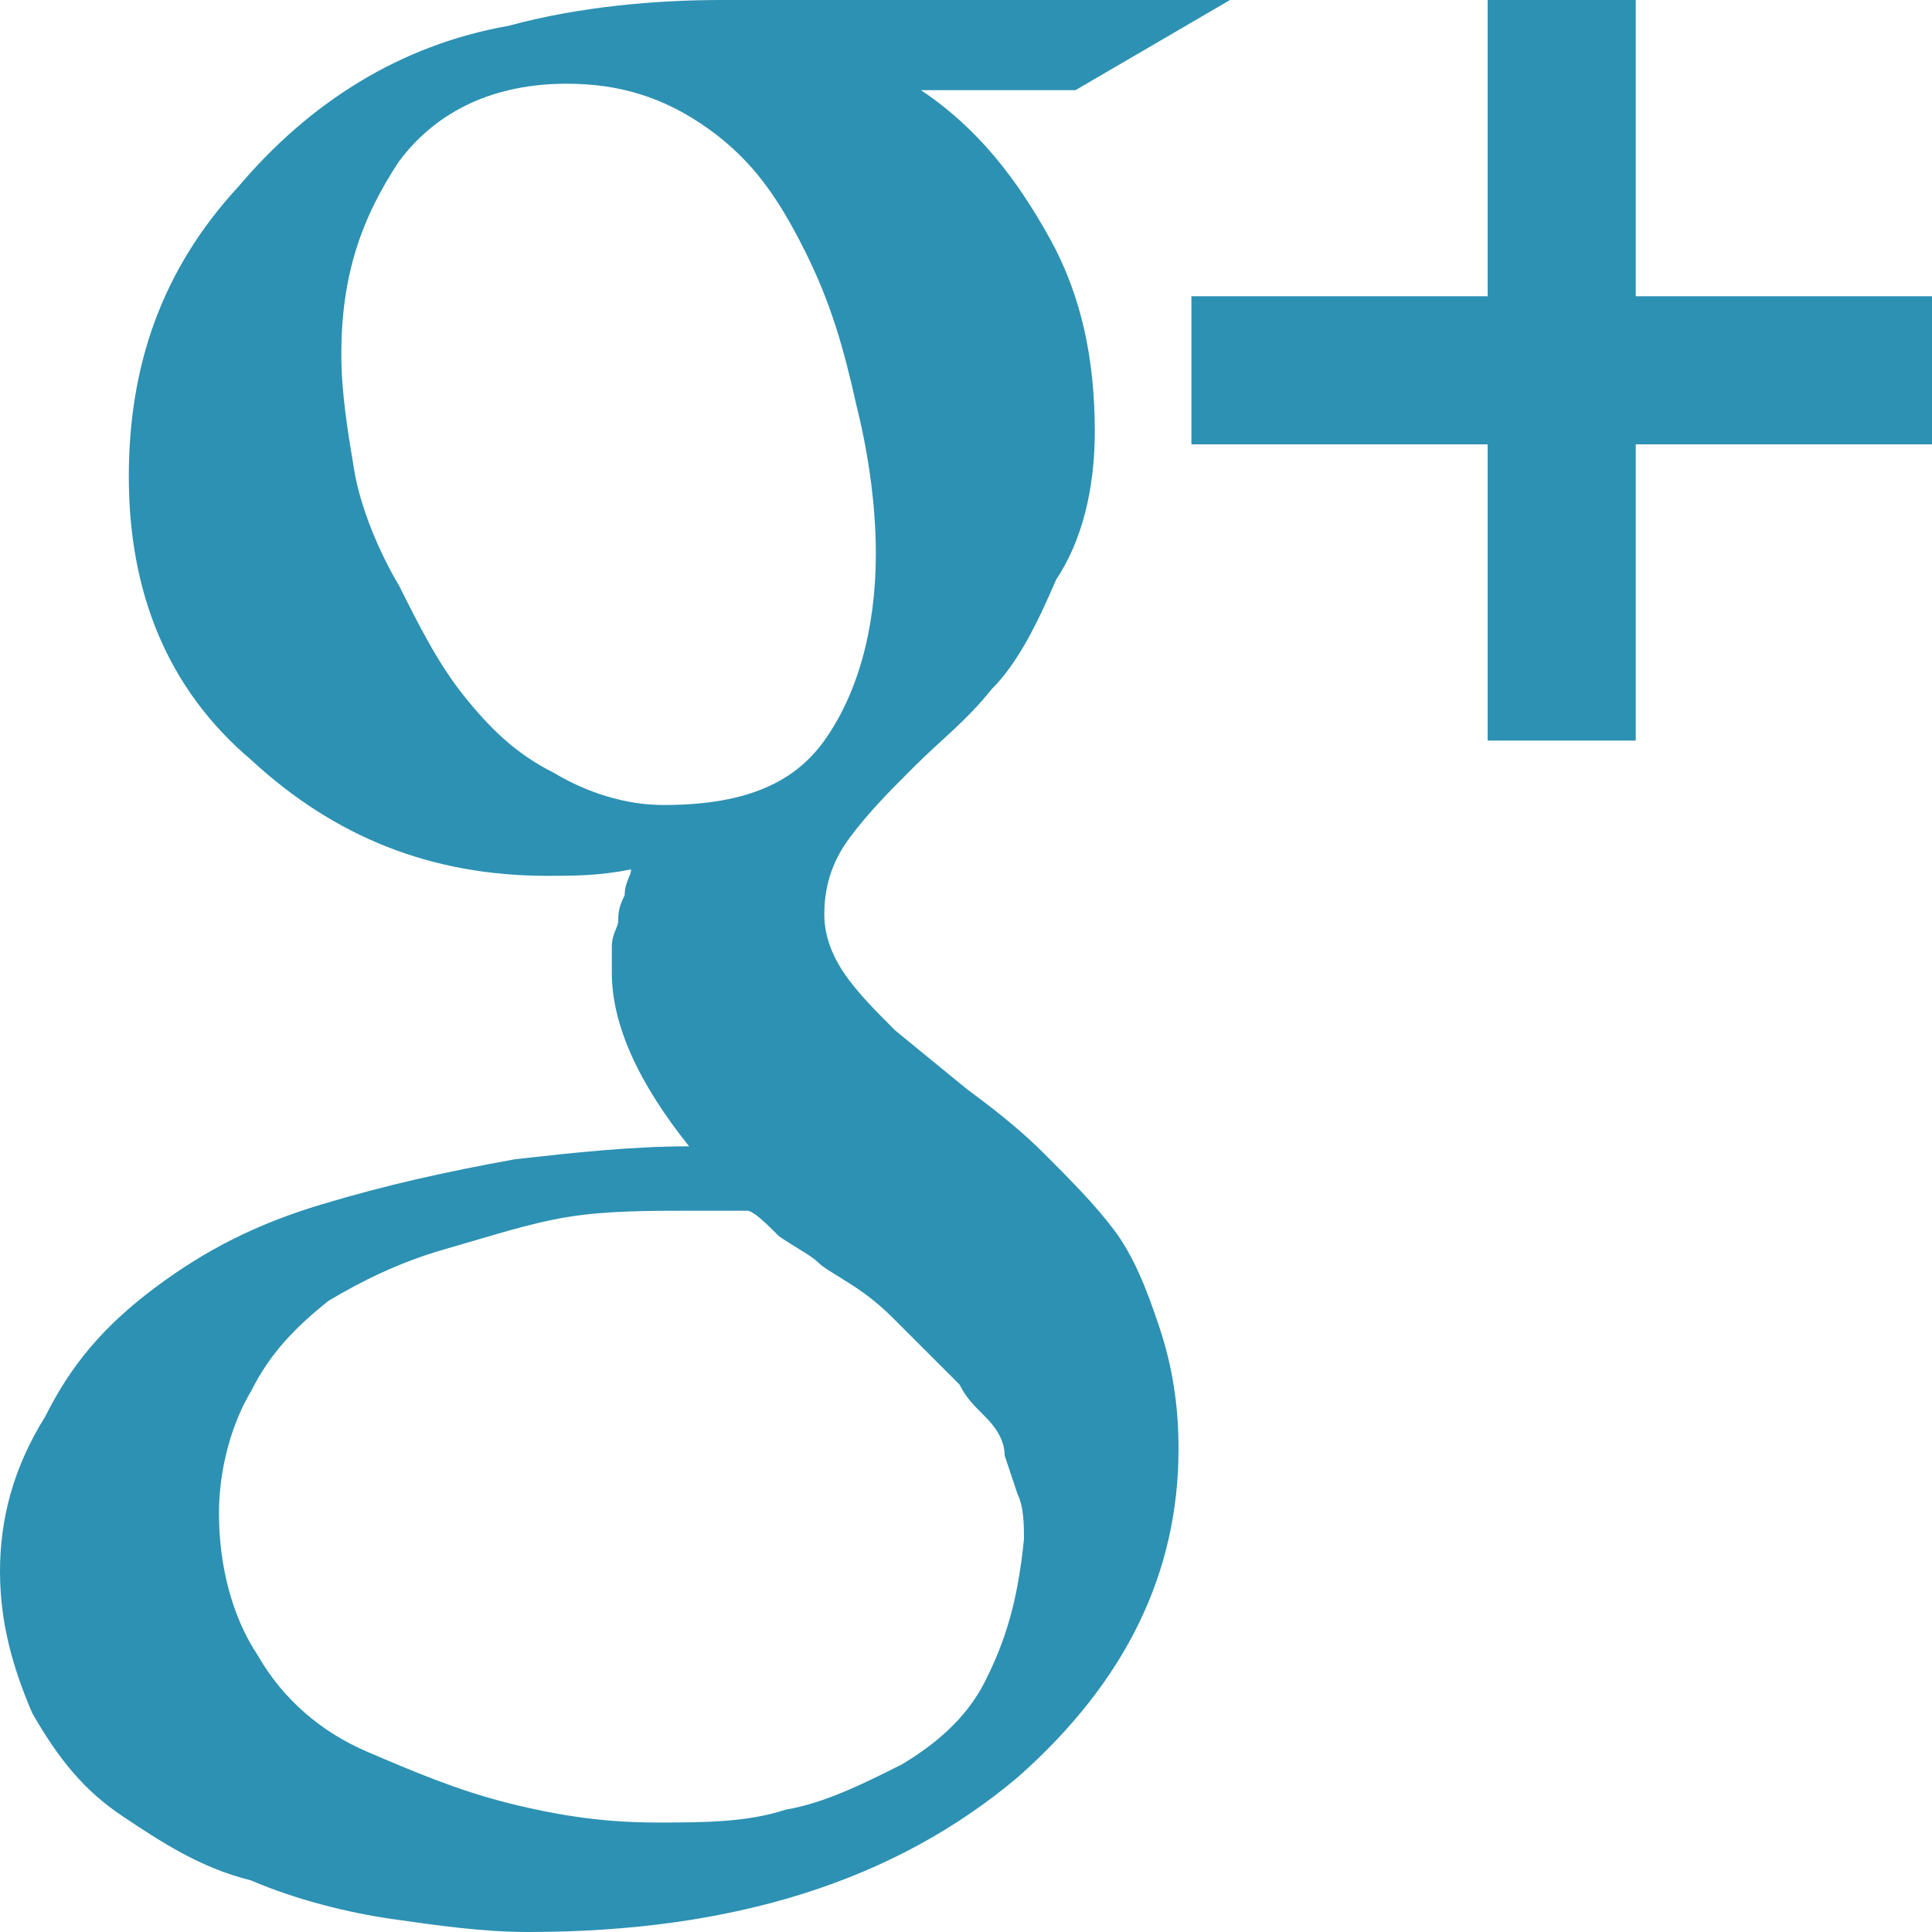 <svg xmlns="http://www.w3.org/2000/svg" width="30" height="30"><path fill="#2D91B3" d="M17.3 19.1c-.3-.4-.7-.8-1.1-1.2-.4-.4-.8-.7-1.2-1l-1.1-.9c-.3-.3-.6-.6-.8-.9-.2-.3-.3-.6-.3-.9 0-.4.1-.8.4-1.2.3-.4.6-.7 1-1.1.4-.4.8-.7 1.2-1.2.4-.4.7-1 1-1.7.4-.6.6-1.4.6-2.3 0-1.1-.2-2.1-.7-3s-1.1-1.7-2-2.3h2.4L19.1 0h-7.9c-1 0-2.2.1-3.3.4-1.7.3-3.1 1.2-4.2 2.5C2.5 4.2 2 5.7 2 7.4c0 1.8.6 3.3 1.9 4.4 1.3 1.2 2.8 1.8 4.6 1.8.4 0 .8 0 1.3-.1 0 .1-.1.2-.1.4-.1.2-.1.3-.1.4 0 .1-.1.2-.1.4v.4c0 .8.4 1.7 1.2 2.7-.9 0-1.8.1-2.7.2-1.1.2-2 .4-3 .7-1 .3-1.8.7-2.6 1.3-.8.6-1.3 1.2-1.7 2-.5.8-.7 1.6-.7 2.4 0 .8.2 1.5.5 2.2.4.7.8 1.2 1.4 1.6.6.4 1.2.8 2 1 .7.3 1.5.5 2.2.6.7.1 1.4.2 2.1.2 3.2 0 5.7-.8 7.6-2.4 1.7-1.5 2.5-3.2 2.5-5.1 0-.7-.1-1.3-.3-1.9-.2-.6-.4-1.1-.7-1.5zm-7-6.6c-.6 0-1.2-.2-1.7-.5-.6-.3-1-.7-1.4-1.2-.4-.5-.7-1.1-1-1.7-.3-.5-.6-1.2-.7-1.8-.1-.6-.2-1.2-.2-1.8 0-1.2.3-2.1.9-3 .6-.8 1.5-1.2 2.6-1.2.8 0 1.5.2 2.2.7s1.1 1.1 1.5 1.9c.4.8.6 1.5.8 2.4.2.8.3 1.6.3 2.3 0 1.2-.3 2.2-.8 2.9-.5.7-1.3 1-2.5 1zm5 13.6c-.3.6-.8 1-1.3 1.3-.6.3-1.2.6-1.8.7-.6.2-1.3.2-2 .2-.8 0-1.5-.1-2.3-.3-.8-.2-1.5-.5-2.2-.8-.7-.3-1.3-.8-1.7-1.5-.4-.6-.6-1.4-.6-2.2 0-.7.2-1.4.5-1.9.3-.6.7-1 1.2-1.4.5-.3 1.1-.6 1.8-.8.7-.2 1.3-.4 1.9-.5.6-.1 1.3-.1 1.9-.1h.9c.1 0 .3.2.5.4.3.2.5.3.6.4.1.1.3.2.6.4s.5.4.6.5l.5.5.5.5c.1.2.2.3.4.5s.3.4.3.6l.2.6c.1.2.1.5.1.7-.1 1-.3 1.6-.6 2.2zM25.4 4.6V0h-2.3v4.6h-4.6v2.3h4.6v4.6h2.3V6.9H30V4.6h-4.6zm0 0"/></svg>